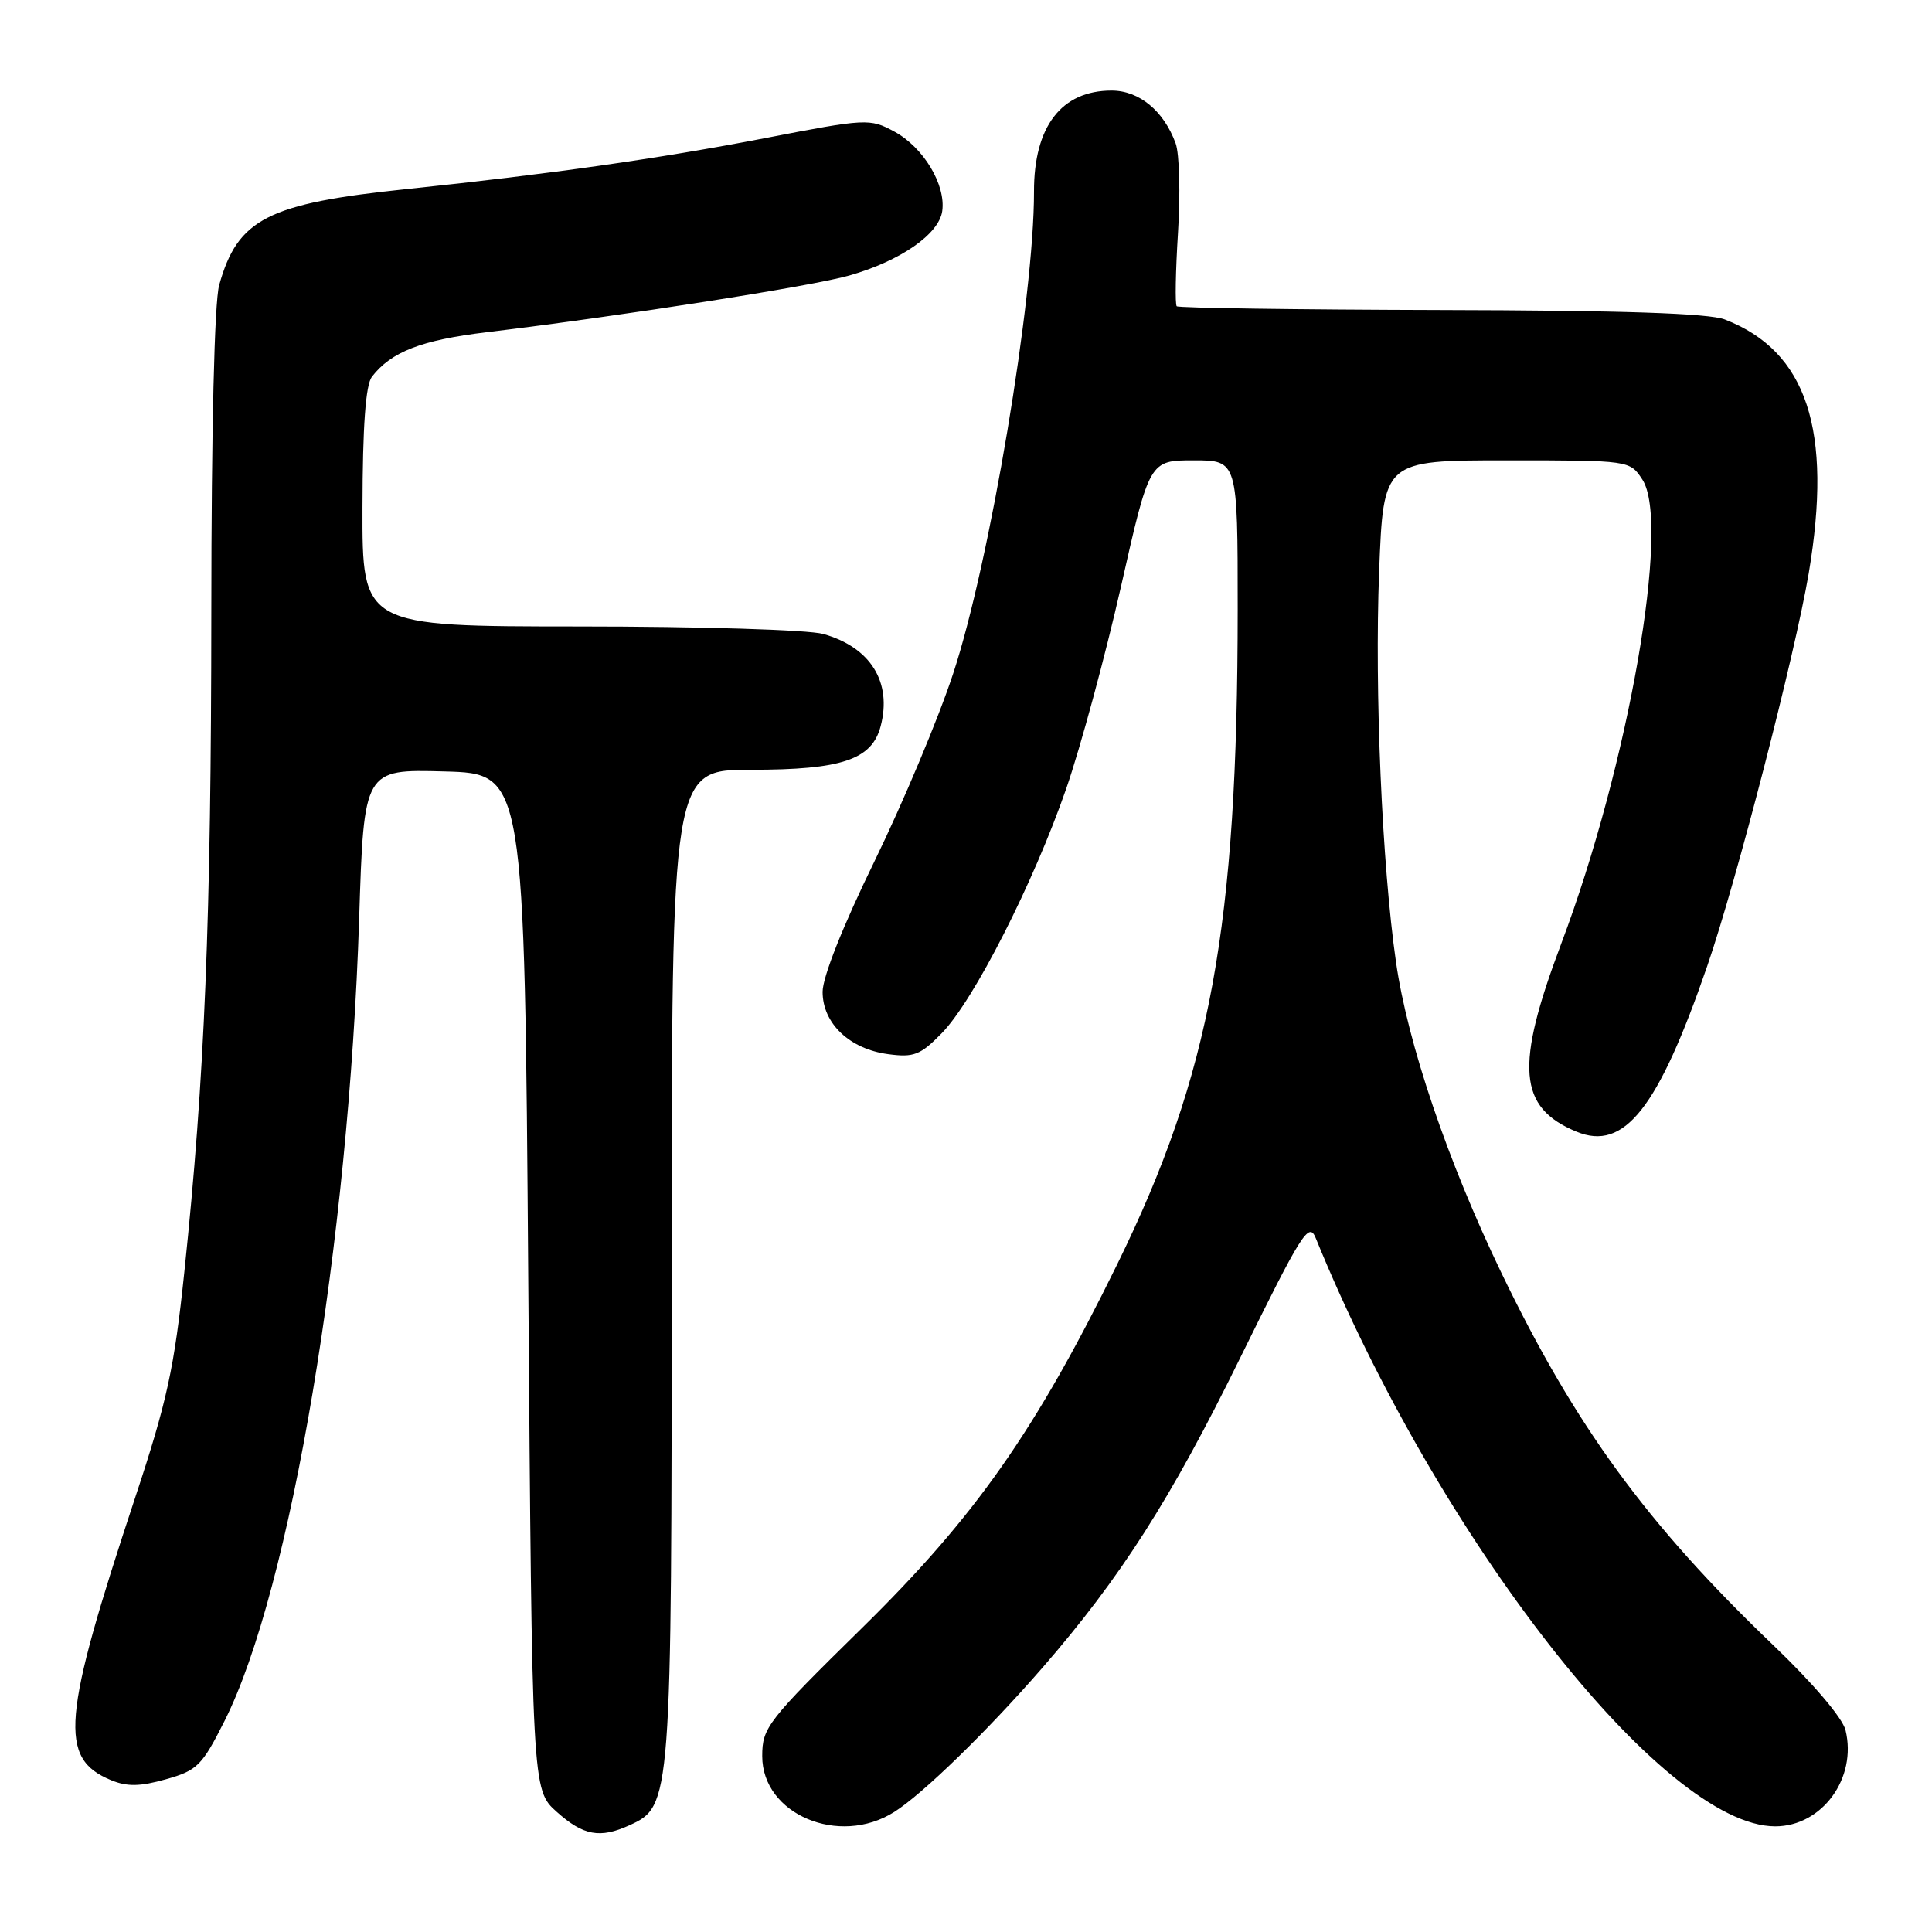 <?xml version="1.0" encoding="UTF-8" standalone="no"?>
<!DOCTYPE svg PUBLIC "-//W3C//DTD SVG 1.1//EN" "http://www.w3.org/Graphics/SVG/1.1/DTD/svg11.dtd" >
<svg xmlns="http://www.w3.org/2000/svg" xmlns:xlink="http://www.w3.org/1999/xlink" version="1.1" viewBox="0 0 256 256">
 <g >
 <path fill="currentColor"
d=" M 83.40 241.86 C 88.97 239.33 89.00 238.87 89.00 167.48 C 89.00 102.00 89.00 102.00 99.55 102.00 C 111.54 102.00 115.53 100.66 116.69 96.23 C 118.23 90.38 115.34 85.75 109.07 84.00 C 107.09 83.45 92.69 83.01 76.75 83.01 C 48.00 83.00 48.00 83.00 48.03 67.25 C 48.05 56.44 48.45 51.01 49.28 49.92 C 51.85 46.61 55.81 45.07 64.50 44.02 C 82.51 41.85 107.62 37.92 112.56 36.50 C 119.32 34.57 124.41 31.03 124.85 27.98 C 125.35 24.48 122.35 19.50 118.48 17.42 C 115.25 15.68 114.82 15.70 101.33 18.31 C 87.23 21.03 72.77 23.08 54.00 25.04 C 35.46 26.96 31.49 28.99 29.04 37.78 C 28.41 40.05 28.01 56.94 28.00 81.00 C 27.98 121.90 27.13 142.82 24.43 168.50 C 23.09 181.32 22.14 185.68 17.90 198.47 C 8.20 227.75 7.75 233.00 14.71 235.88 C 16.85 236.76 18.55 236.73 22.00 235.76 C 26.14 234.59 26.76 233.98 29.77 228.00 C 38.51 210.60 46.21 164.69 47.59 121.72 C 48.22 101.93 48.22 101.93 58.86 102.22 C 69.50 102.50 69.50 102.50 70.00 169.83 C 70.50 237.16 70.50 237.16 73.77 240.08 C 77.29 243.23 79.50 243.64 83.40 241.86 Z  M 118.50 240.09 C 122.28 237.70 130.82 229.39 138.13 220.98 C 148.46 209.09 155.13 198.66 164.27 180.05 C 172.49 163.34 173.44 161.83 174.34 164.05 C 190.54 203.81 220.37 242.00 235.23 242.00 C 241.43 242.00 246.10 235.61 244.54 229.25 C 244.14 227.63 240.22 223.02 234.97 218.00 C 218.25 202.00 208.73 188.97 198.96 168.70 C 191.84 153.93 186.53 138.28 184.98 127.50 C 183.12 114.58 182.13 91.61 182.74 75.75 C 183.31 61.00 183.31 61.00 199.63 61.00 C 215.95 61.00 215.95 61.00 217.62 63.54 C 221.40 69.31 215.80 101.37 206.88 125.02 C 200.72 141.34 201.16 146.75 208.89 149.95 C 215.22 152.58 219.71 146.89 226.22 128.00 C 230.07 116.84 237.84 86.75 239.66 76.00 C 242.87 56.95 239.43 46.54 228.54 42.33 C 226.44 41.51 214.83 41.13 190.92 41.08 C 171.90 41.03 156.15 40.81 155.92 40.58 C 155.69 40.35 155.77 35.96 156.09 30.83 C 156.42 25.70 156.28 20.38 155.78 19.00 C 154.21 14.69 150.95 12.00 147.29 12.00 C 140.64 12.00 136.99 16.76 137.01 25.40 C 137.04 39.43 131.15 74.57 126.29 89.28 C 124.34 95.22 119.64 106.40 115.87 114.13 C 111.70 122.67 109.00 129.46 109.00 131.42 C 109.00 135.60 112.57 139.00 117.68 139.68 C 121.09 140.14 121.96 139.80 124.79 136.90 C 129.03 132.57 136.94 117.02 141.28 104.50 C 143.18 99.00 146.44 86.96 148.53 77.75 C 152.31 61.00 152.31 61.00 158.16 61.00 C 164.00 61.00 164.00 61.00 164.00 80.75 C 163.99 122.81 160.41 142.29 148.05 167.50 C 137.25 189.52 129.27 200.92 114.33 215.61 C 101.64 228.08 101.00 228.91 101.00 232.70 C 101.00 240.41 111.19 244.72 118.50 240.09 Z "/>
</g>
</svg>